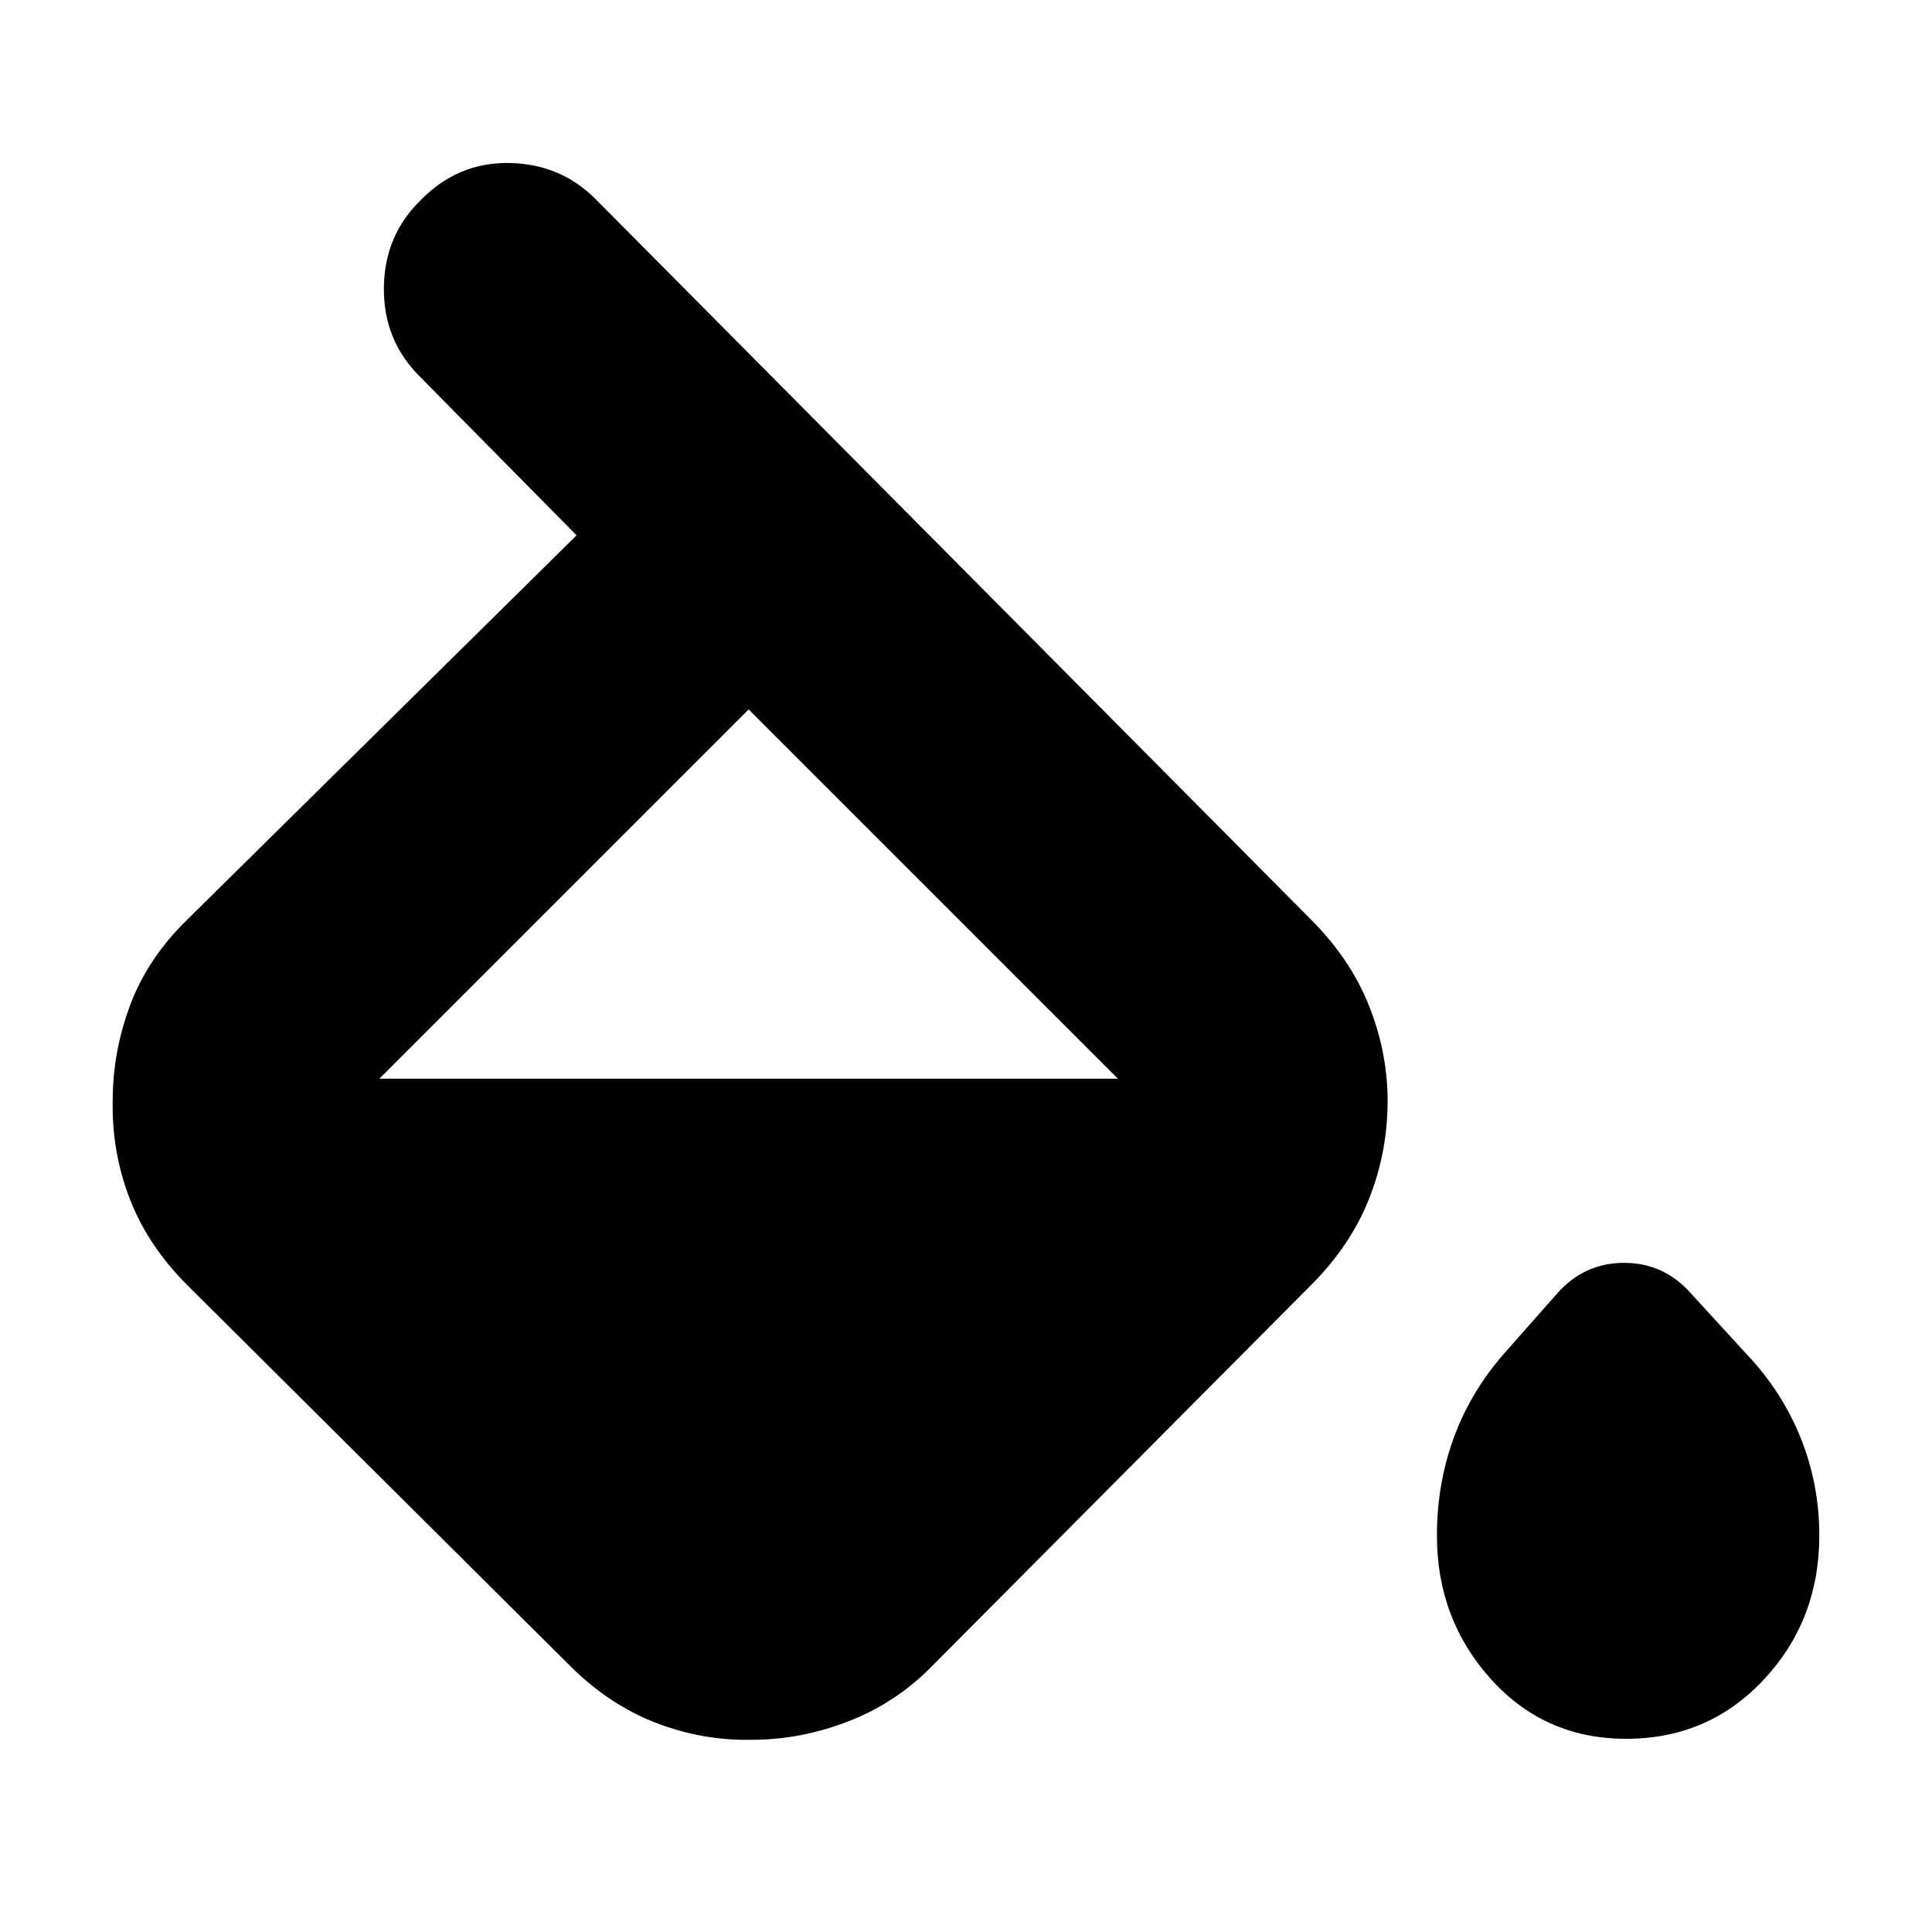 <svg xmlns="http://www.w3.org/2000/svg" height="24" viewBox="0 -960 960 960" width="24"><path d="m283-132.5-190-189Q73.5-341 64.5-364.25T56-413q0-24.5 8.75-47.75T93-503l193.5-191-78-79q-18-18-17.75-44T209-860.5q18.5-19 44.25-18.5t43.25 18.5l355 357.5q19.5 19.5 28.75 42.75T689.5-413q0 25.5-9.25 48.75T651.5-321.5l-188 189q-18 18.5-41.75 27.75T373.5-95.5q-24.5.5-47.75-8.5T283-132.5Zm89-475L188.5-424v-1 1h367v-1 1L372-607.5ZM808-96q-40.5 0-67.25-29.75T714-197q0-25.5 8.25-48.25T747-287l26.5-30q13.5-15.5 33.5-15.5t33.5 15.5l27.5 30q17.5 18.5 26.75 41.5T904-197q0 42-27.5 71.5T808-96Z"/></svg>